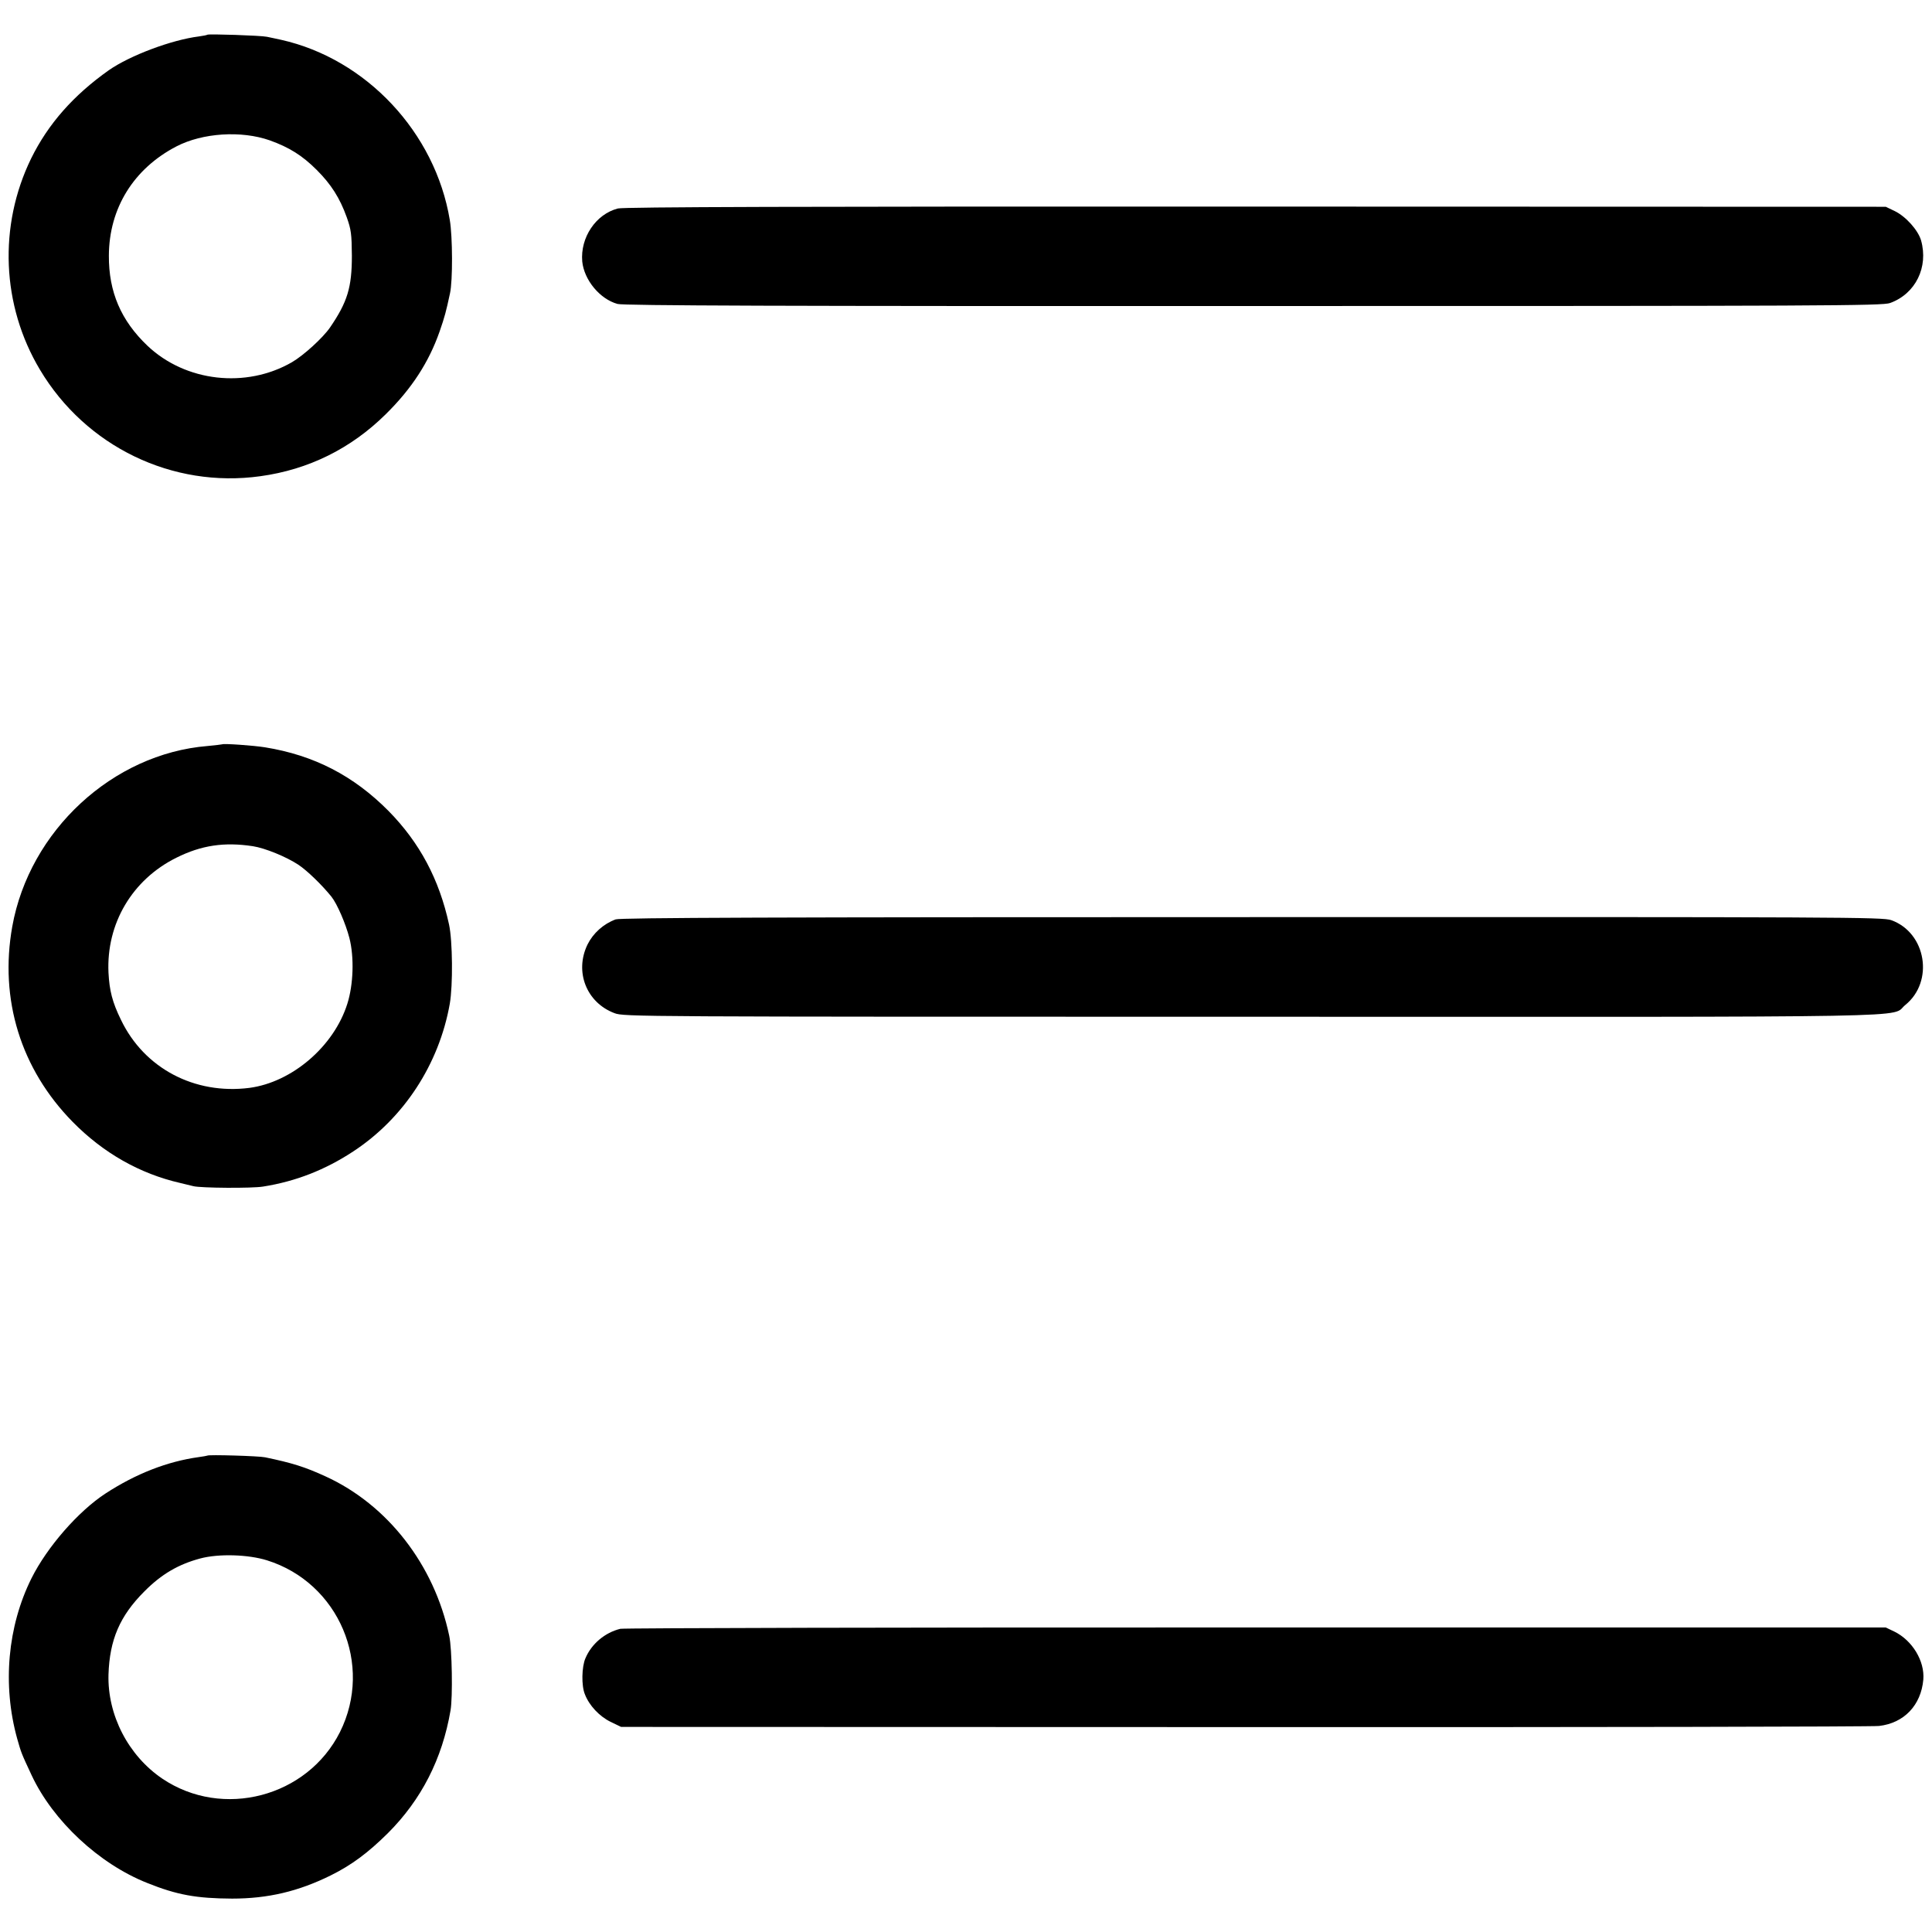 <?xml version="1.0" standalone="no"?>
<!DOCTYPE svg PUBLIC "-//W3C//DTD SVG 20010904//EN"
 "http://www.w3.org/TR/2001/REC-SVG-20010904/DTD/svg10.dtd">
<svg version="1.0" xmlns="http://www.w3.org/2000/svg"
 width="1024pt" height="1024pt" viewBox="0 0 1024 1024"
 preserveAspectRatio="xMidYMid meet">
<g transform="translate(0,1024) scale(0.1,-0.1)"
fill="#000000" stroke="none">
<path d="M1099 10056 c-2 -2 -22 -6 -44 -9 -145 -18 -366 -101 -478 -179 -188
-133 -322 -285 -412 -468 -174 -357 -157 -779 47 -1120 243 -407 702 -629
1168 -564 255 35 480 146 665 329 137 135 228 275 285 438 27 78 34 104 55
202 15 66 14 301 -1 389 -77 464 -443 854 -894 955 -25 5 -58 13 -75 16 -32 7
-310 16 -316 11z m331 -560 c103 -37 172 -80 249 -157 76 -76 122 -148 159
-251 23 -65 26 -88 27 -203 0 -168 -23 -245 -116 -381 -38 -55 -140 -148 -202
-184 -243 -140 -563 -104 -765 87 -141 134 -206 286 -205 478 1 251 131 461
358 579 139 72 344 85 495 32z"/>
<path d="M3275 9135 c-117 -30 -200 -154 -189 -281 10 -98 93 -199 187 -225
32 -9 871 -12 3372 -11 3020 0 3334 1 3373 16 135 49 204 190 164 332 -16 54
-80 126 -139 155 l-48 23 -3338 1 c-2431 1 -3349 -2 -3382 -10z"/>
<path d="M1178 6295 c-2 -1 -37 -5 -78 -9 -503 -41 -944 -449 -1035 -957 -69
-386 45 -755 320 -1035 162 -165 356 -275 570 -324 28 -7 59 -14 70 -17 39
-10 311 -12 370 -2 171 27 328 88 477 186 267 175 455 461 512 783 17 98 15
332 -4 420 -52 240 -156 434 -320 601 -185 187 -395 296 -655 338 -62 10 -221
21 -227 16z m162 -540 c65 -10 177 -56 241 -98 47 -31 127 -109 176 -170 30
-38 75 -142 95 -219 26 -102 21 -247 -11 -348 -71 -226 -293 -416 -519 -446
-291 -37 -558 104 -681 361 -46 94 -61 155 -66 250 -12 260 126 493 360 609
132 66 254 84 405 61z"/>
<path d="M3263 5367 c-65 -24 -119 -73 -149 -133 -70 -144 -6 -308 143 -364
50 -19 112 -19 3376 -19 3667 -1 3382 -6 3465 62 154 124 112 383 -74 450 -46
16 -232 17 -3389 16 -2530 0 -3348 -3 -3372 -12z"/>
<path d="M1099 2525 c-2 -1 -23 -5 -46 -8 -166 -23 -333 -88 -494 -193 -144
-94 -309 -283 -392 -449 -127 -255 -155 -565 -76 -850 22 -77 21 -75 77 -195
113 -241 357 -469 612 -570 159 -64 262 -82 450 -83 190 0 351 38 523 123 111
55 198 120 303 224 177 177 288 393 332 651 12 70 8 326 -7 395 -79 376 -327
695 -656 845 -109 50 -176 71 -320 101 -32 7 -301 15 -306 9z m316 -555 c381
-119 565 -553 387 -910 -173 -345 -622 -463 -942 -247 -180 122 -291 337 -285
552 6 184 60 310 190 440 91 92 181 144 297 175 98 26 254 21 353 -10z"/>
<path d="M3288 1607 c-82 -20 -153 -80 -185 -156 -20 -45 -22 -146 -3 -191 23
-60 77 -117 136 -146 l56 -27 3302 -1 c1815 -1 3330 2 3365 6 133 15 223 110
235 246 8 98 -58 207 -153 254 l-46 22 -3337 0 c-1836 1 -3352 -3 -3370 -7z"/>
</g>
</svg>
